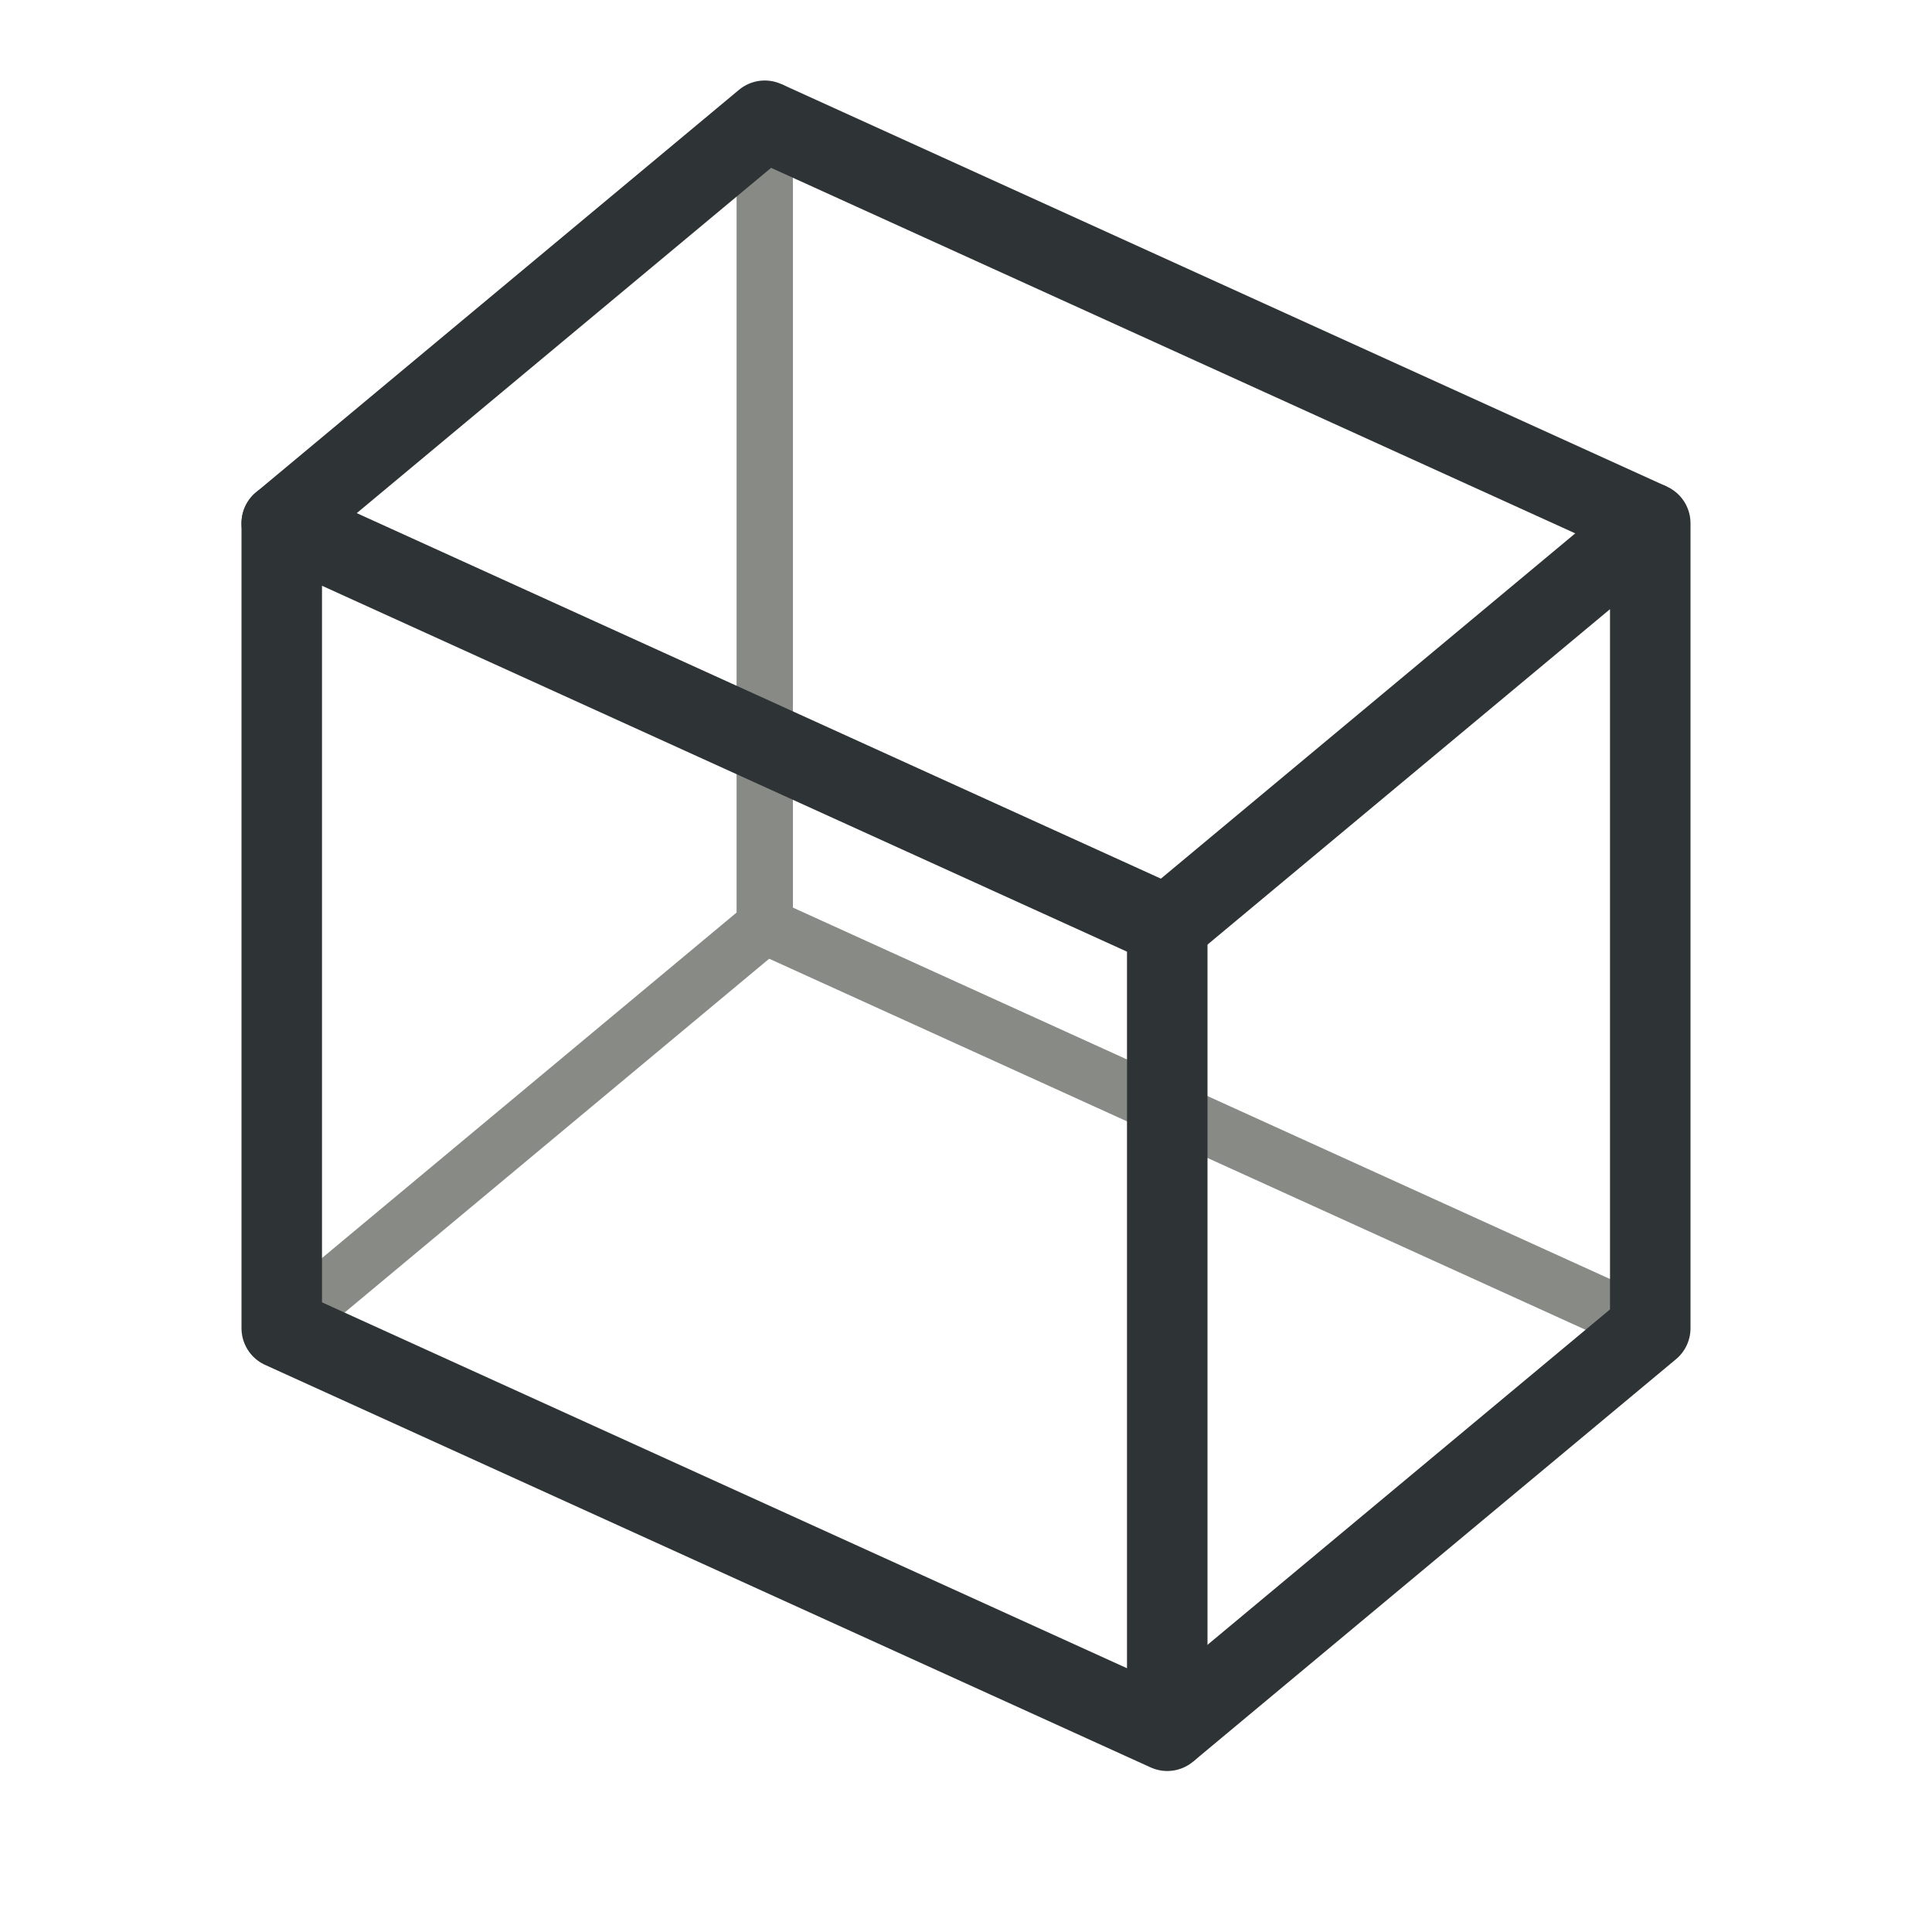 <?xml version="1.0" encoding="UTF-8" standalone="no"?>
<!-- Created with Inkscape (http://www.inkscape.org/) -->

<svg
   xmlns:dc="http://purl.org/dc/elements/1.1/"
   xmlns:cc="http://creativecommons.org/ns#"
   xmlns:rdf="http://www.w3.org/1999/02/22-rdf-syntax-ns#"
   xmlns:svg="http://www.w3.org/2000/svg"
   xmlns="http://www.w3.org/2000/svg"
   xmlns:sodipodi="http://sodipodi.sourceforge.net/DTD/sodipodi-0.dtd"
   xmlns:inkscape="http://www.inkscape.org/namespaces/inkscape"
   width="24"
   height="24"
   viewBox="0 0 24 24"
   version="1.1"
   id="svg5"
   inkscape:version="0.92.4 (5da689c313, 2019-01-14)"
   sodipodi:docname="orthographic_wire_24px.svg"
   xml:space="preserve"
   inkscape:export-filename="orthographic_wire_24px.png"
   inkscape:export-xdpi="96"
   inkscape:export-ydpi="96"><title
     id="title137">Orthographic Wire</title><sodipodi:namedview
     id="namedview7"
     pagecolor="#ffffff"
     bordercolor="#000000"
     borderopacity="0.25"
     inkscape:showpageshadow="2"
     inkscape:pageopacity="0.0"
     inkscape:pagecheckerboard="false"
     inkscape:deskcolor="#d1d1d1"
     inkscape:document-units="px"
     showgrid="true"
     inkscape:zoom="34.541667"
     inkscape:cx="6.6441493"
     inkscape:cy="11.913148"
     inkscape:window-width="1681"
     inkscape:window-height="1032"
     inkscape:window-x="2625"
     inkscape:window-y="11"
     inkscape:window-maximized="0"
     inkscape:current-layer="layer3"><inkscape:grid
       type="xygrid"
       id="grid16"
       originx="0"
       originy="0"
       empspacing="2"
       spacingx="0.5"
       spacingy="0.5"
       dotted="false"
       color="#0099e5"
       opacity="0.102"
       empcolor="#0099e5"
       empopacity="0.4" /></sodipodi:namedview><defs
     id="defs2" /><g
     inkscape:groupmode="layer"
     id="layer3"
     inkscape:label="Vector"><path
       style="fill:none;stroke:#888a85;stroke-width:0.7;stroke-linecap:round;stroke-linejoin:round;stroke-dasharray:none;stroke-dashoffset:0;paint-order:fill markers stroke"
       d="m 3.5,6.5 6,-5 v 10 l -6,5"
       id="path1198"
       sodipodi:nodetypes="cccc" /><path
       style="fill:none;stroke:#2e3436;stroke-width:1;stroke-linejoin:round;stroke-dasharray:none;stroke-dashoffset:0;paint-order:fill markers stroke"
       d="m 20.5,6.5 -11,-5"
       id="path1200"
       sodipodi:nodetypes="cc" /><path
       style="fill:none;stroke:#888a85;stroke-width:0.7;stroke-linejoin:round;stroke-dasharray:none;stroke-dashoffset:0;paint-order:fill markers stroke"
       d="m 20.5,16.5 -11,-5"
       id="path1202"
       sodipodi:nodetypes="cc" /><path
       style="fill:none;stroke:#2e3436;stroke-width:1;stroke-linejoin:round;stroke-dasharray:none;stroke-dashoffset:1;paint-order:fill markers stroke"
       d="m 14.5,21.5 v -10 l -11,-5 v 10 z"
       id="path496"
       sodipodi:nodetypes="ccccc" /><path
       style="fill:none;stroke:#2e3436;stroke-width:1;stroke-linejoin:round;stroke-dasharray:none;stroke-dashoffset:1;paint-order:fill markers stroke"
       d="m 14.5,11.5 6,-5 v 10 l -6,5"
       id="path1196"
       sodipodi:nodetypes="cccc" /><path
       style="fill:none;stroke:#2e3436;stroke-width:1;stroke-linecap:round;stroke-linejoin:round;stroke-dasharray:none;paint-order:fill markers stroke"
       d="m 3.5,6.5 6,-5"
       id="path1009"
       sodipodi:nodetypes="cc" /></g></svg>